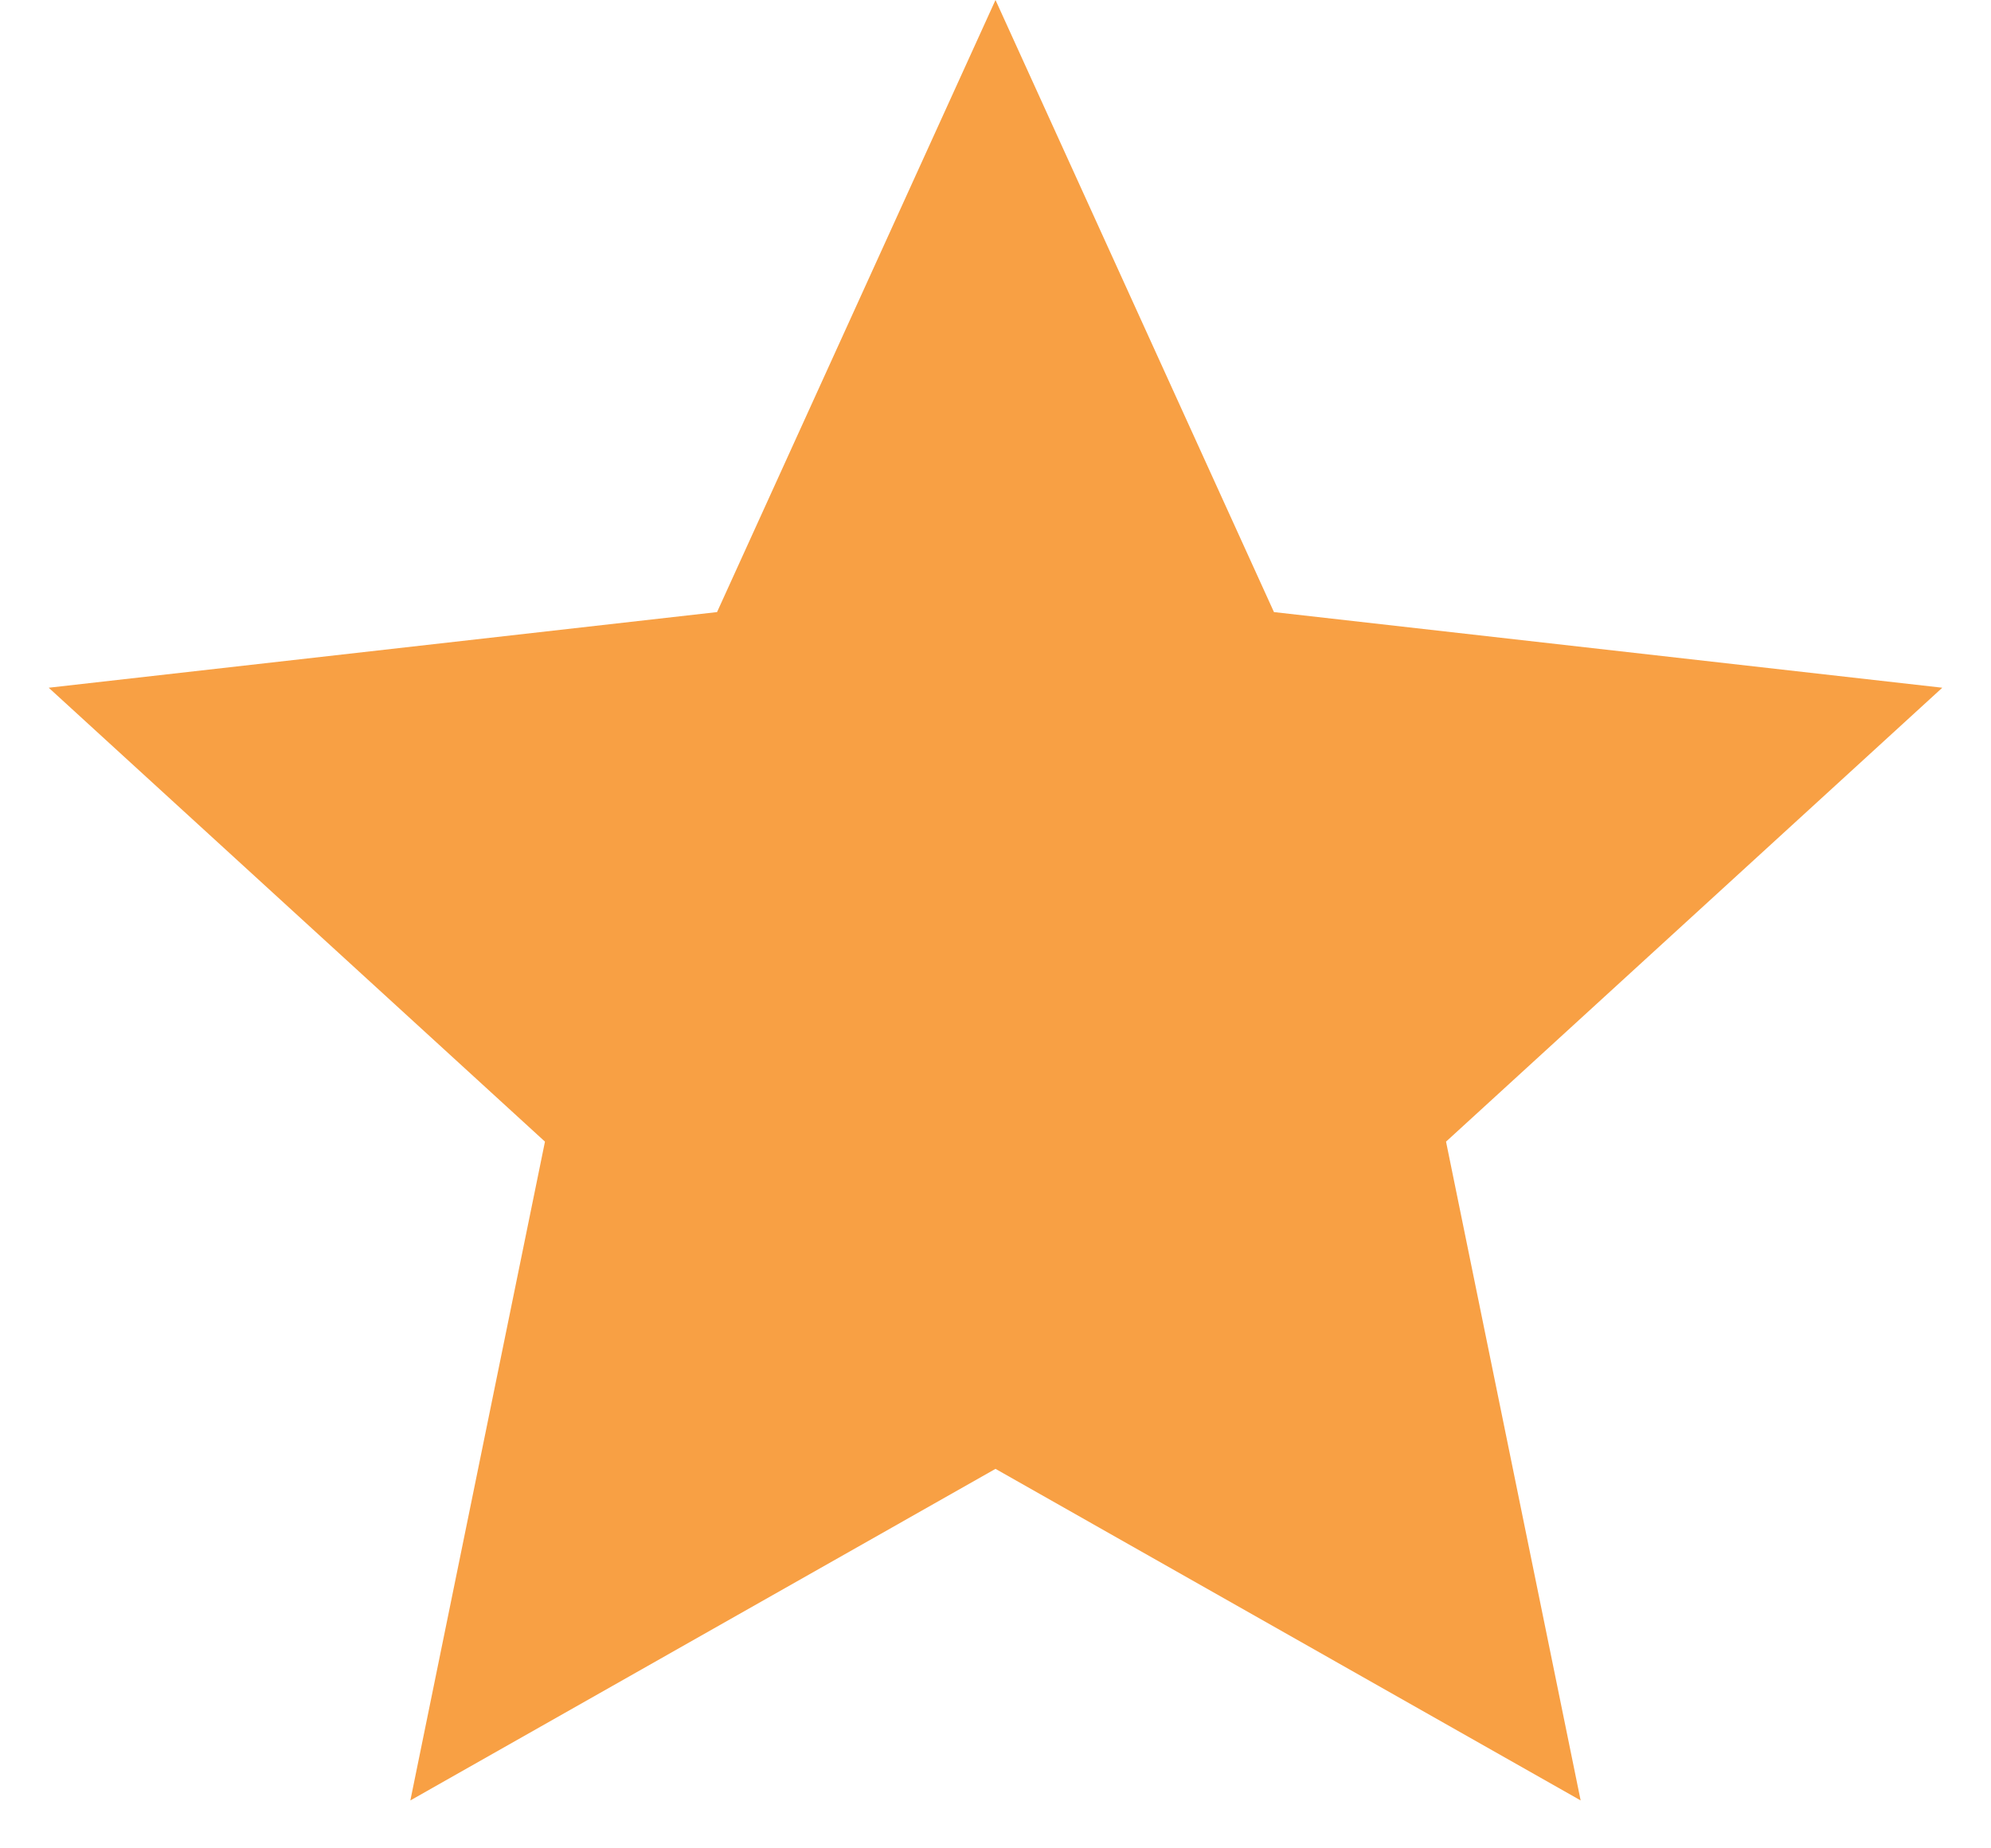 <svg width="28" height="26" xmlns="http://www.w3.org/2000/svg"><path d="M14 20.662l-8.229 4.664 1.893-9.267L.685 9.674l9.399-1.064L14 0l3.916 8.61 9.399 1.064-6.979 6.385 1.893 9.267z" fill="#F8A044" fill-rule="evenodd"/></svg>